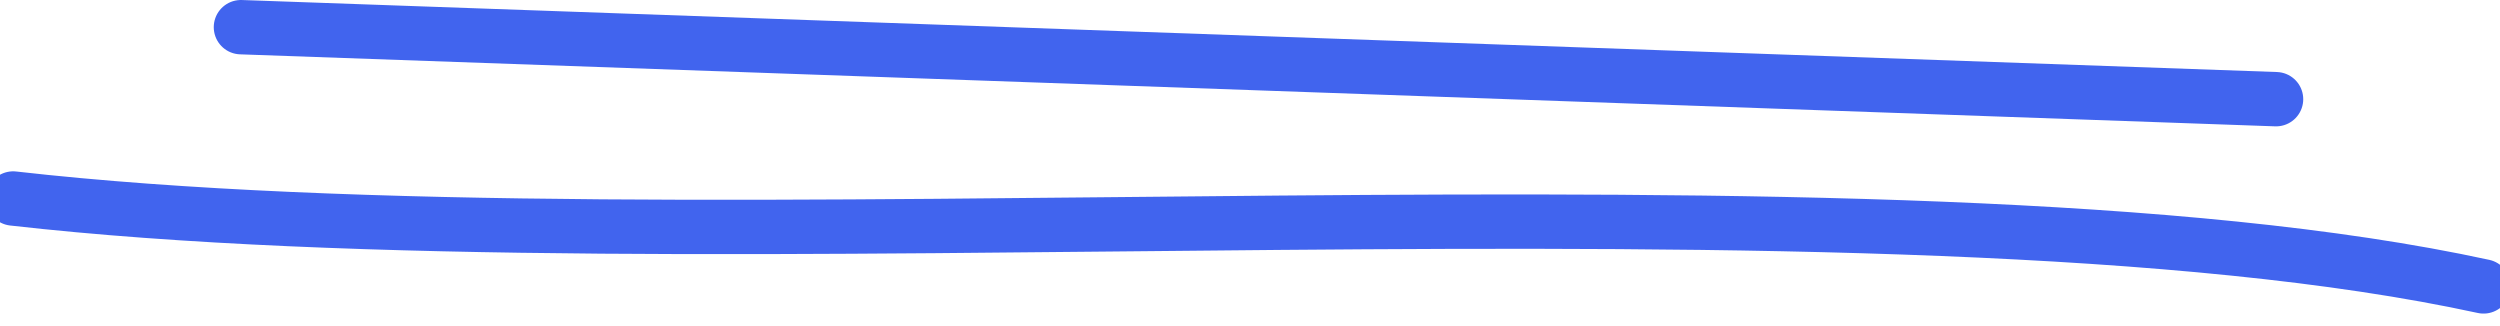 <svg width="92" height="12" viewBox="0 0 92 12" fill="none" xmlns="http://www.w3.org/2000/svg">
<path d="M8.866 1L83.759 3.65" stroke="#4164EE" stroke-width="2" stroke-miterlimit="10" stroke-linecap="round"/>
<path d="M0.484 7.305C25.445 10.14 69.46 5.77 91.395 10.54" stroke="#4164EE" stroke-width="2" stroke-miterlimit="10" stroke-linecap="round"/>
</svg>
